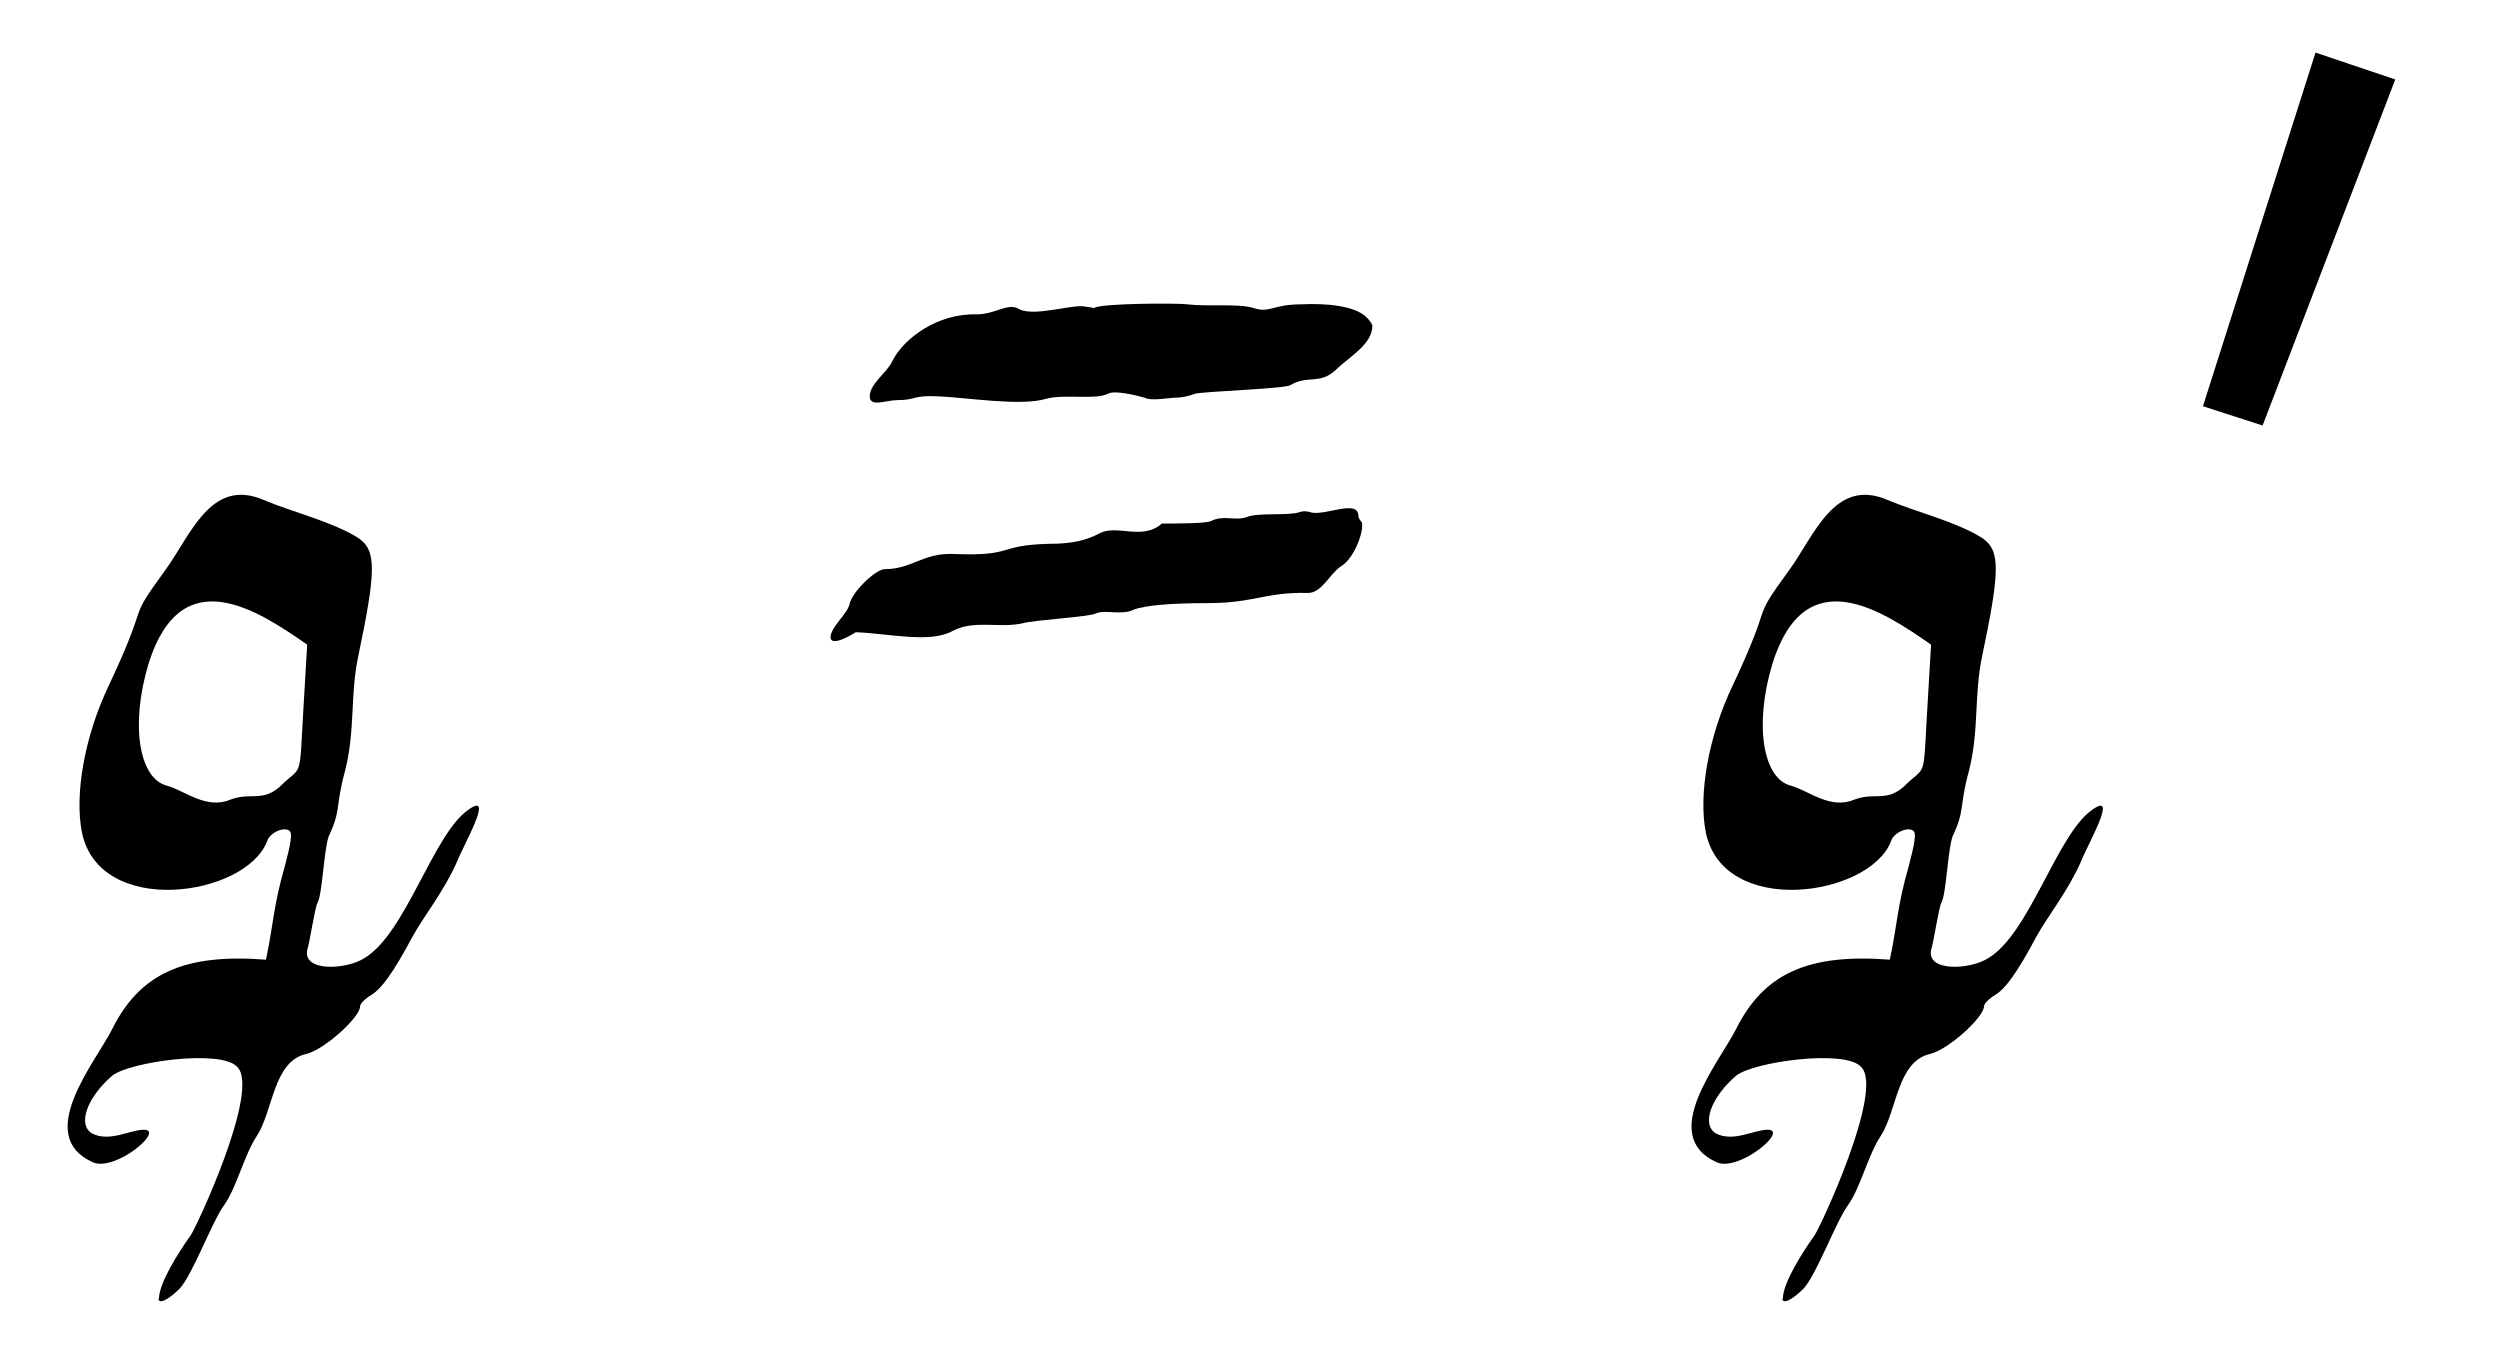 <?xml version='1.0' encoding='UTF-8'?>
<!-- This file was generated by dvisvgm 3.2.2 -->
<svg version='1.1' xmlns='http://www.w3.org/2000/svg' xmlns:xlink='http://www.w3.org/1999/xlink' width='23.724pt' height='12.848pt' viewBox='-.5 -8.472 23.724 12.848'>
<defs>
<path id='g2-3535' d='m1.443-4.256l-1.068 3.355l.566 .183l1.259-3.284l-.757-.255z'/>
<use id='g1-61' xlink:href='#g0-61' transform='scale(1.25)'/>
<use id='g1-113' xlink:href='#g0-113' transform='scale(1.25)'/>
<path id='g0-61' d='m2.171-4.438c0 0-.029-.01-.057-.01c-.086-.029-.383 .077-.507 .019c-.086-.057-.182 .038-.325 .038c-.296-.01-.555 .182-.641 .354c-.038 .086-.172 .172-.172 .268c0 .086 .124 .029 .21 .029c.143 0 .115-.038 .306-.029c.23 .01 .631 .077 .823 .019c.134-.038 .373 .01 .469-.038c.048-.029 .21 .01 .277 .029c.057 .029 .182 0 .249 0c.029 0 .086-.01 .134-.029c.067-.019 .698-.038 .727-.067c.134-.077 .22 0 .344-.115c.096-.096 .277-.191 .277-.335c0-.01-.019-.038-.038-.057c-.086-.096-.316-.115-.507-.105c-.21 0-.23 .067-.354 .029c-.115-.038-.335-.01-.507-.029c-.048-.01-.669-.01-.708 .029zm1.645 1.549c-.038-.01-.057-.01-.086 0c-.086 .029-.316 0-.402 .038c-.086 .029-.172-.019-.268 .029c-.038 .019-.268 .019-.373 .019c-.153 .134-.344 0-.478 .077c-.096 .048-.191 .077-.383 .077c-.392 .01-.258 .096-.717 .077c-.239-.01-.316 .115-.526 .115c-.067 0-.249 .172-.268 .268c-.019 .077-.143 .172-.143 .249s.163-.019 .191-.038c.258 .01 .564 .086 .736-.01c.163-.086 .354-.019 .526-.057c.105-.029 .516-.048 .564-.077c.067-.029 .201 .019 .287-.029c.086-.029 .258-.048 .564-.048c.344 0 .44-.086 .756-.077c.105 0 .163-.143 .249-.201c.115-.067 .191-.316 .153-.344c-.01-.01-.019-.029-.019-.038c0-.134-.249 0-.363-.029z'/>
<path id='g0-113' d='m1.932-1.884l-.019 .325c-.048 .756 0 .564-.191 .756c-.134 .115-.22 .038-.373 .096c-.182 .077-.344-.067-.478-.105c-.21-.048-.287-.45-.143-.928c.249-.794 .832-.402 1.205-.143zm-1.129 4.964c0 .048 .077 .01 .163-.077c.096-.105 .249-.516 .335-.631c.096-.134 .153-.383 .249-.526c.124-.191 .124-.564 .373-.622c.134-.029 .411-.277 .411-.363c0-.019 .038-.057 .086-.086c.077-.048 .163-.163 .316-.45c.086-.153 .239-.344 .335-.564c.048-.124 .287-.536 .086-.392c-.268 .182-.478 .947-.794 1.129c-.134 .086-.469 .105-.43-.067c.019-.057 .057-.316 .077-.354c.038-.067 .048-.402 .086-.507c.096-.201 .048-.22 .124-.497c.077-.306 .038-.555 .096-.851c.143-.679 .143-.823 0-.918c-.201-.124-.488-.191-.717-.287c-.402-.172-.555 .277-.746 .536c-.306 .421-.096 .172-.43 .88c-.182 .383-.258 .823-.201 1.109c.134 .65 1.243 .488 1.406 .067c.019-.067 .134-.115 .172-.077c.019 .019 .01 .086-.038 .268c-.086 .296-.086 .44-.143 .708c-.622-.048-.956 .105-1.167 .526c-.124 .249-.603 .813-.143 1.014c.172 .067 .545-.249 .383-.249c-.105 0-.258 .096-.392 .029c-.115-.067-.038-.277 .153-.44c.134-.105 .823-.201 .947-.067c.182 .172-.316 1.234-.354 1.282c-.096 .134-.239 .363-.239 .478z'/>
</defs>
<g id='page24'>
<g fill='currentColor'>
<use x='0' y='0' xlink:href='#g1-113'/>
<use x='7.167' y='0' xlink:href='#g1-61'/>
<use x='15.41' y='0' xlink:href='#g1-113'/>
<use x='20.03' y='-3.716' xlink:href='#g2-3535'/>
</g>
</g>
</svg>